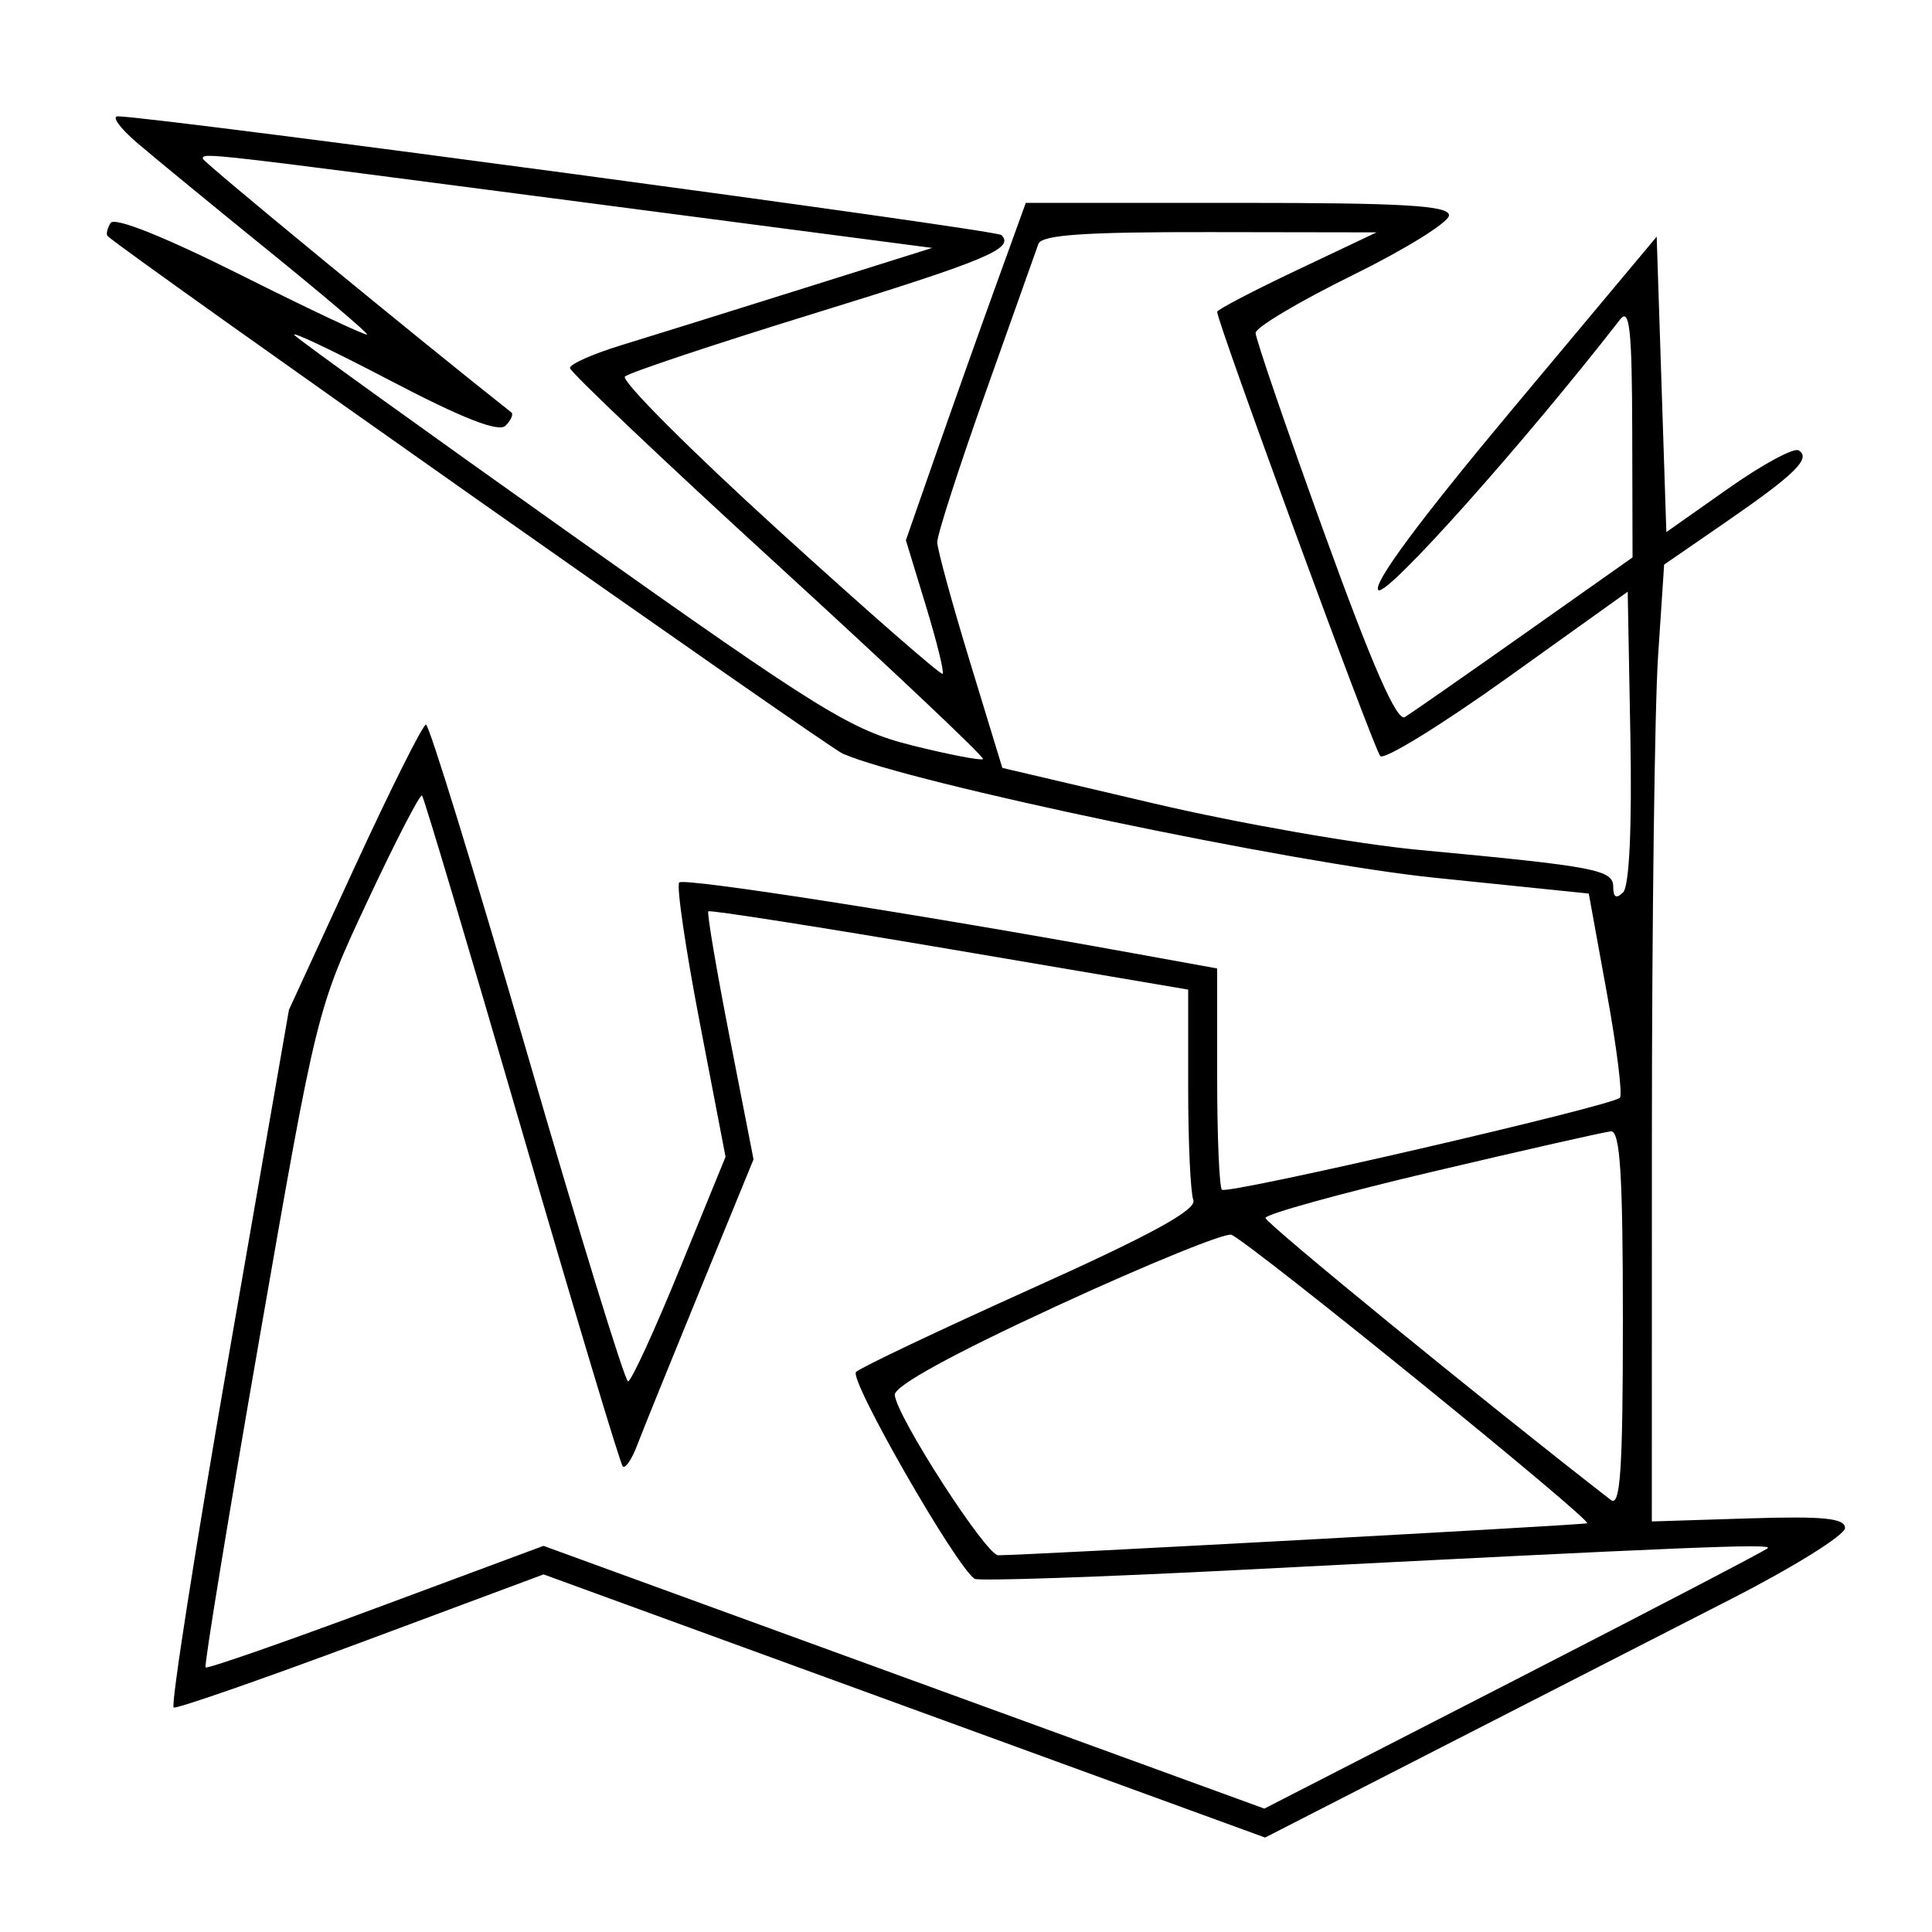 <svg xmlns="http://www.w3.org/2000/svg" width="200" height="200" viewBox="0 0 200 200" version="1.1">
	<path d="M 14.215 14.806 C 16.022 16.349, 22.112 21.350, 27.750 25.919 C 33.388 30.487, 38 34.403, 38 34.620 C 38 34.837, 32.172 32.094, 25.048 28.524 C 17.016 24.499, 11.851 22.433, 11.448 23.084 C 11.092 23.661, 10.957 24.275, 11.150 24.448 C 13.426 26.493, 85.597 77.303, 87.248 78.023 C 94.216 81.059, 133.768 89.351, 148.484 90.860 L 164.469 92.500 166.343 102.808 C 167.375 108.477, 167.981 113.352, 167.692 113.641 C 166.833 114.500, 127.029 123.696, 126.492 123.159 C 126.222 122.888, 126 117.624, 126 111.460 L 126 100.254 117.250 98.667 C 94.491 94.539, 70.817 90.850, 70.314 91.353 C 70.008 91.659, 70.961 98.175, 72.433 105.832 L 75.108 119.755 70.358 131.377 C 67.745 137.770, 65.341 143, 65.016 143 C 64.690 143, 59.984 127.700, 54.559 109 C 49.133 90.300, 44.425 75.005, 44.097 75.011 C 43.769 75.018, 40.443 81.663, 36.706 89.778 L 29.912 104.533 23.650 140.517 C 20.206 160.307, 17.655 176.618, 17.981 176.762 C 18.307 176.907, 27.056 173.865, 37.422 170.003 L 56.271 162.981 93.616 176.602 L 130.961 190.223 149.230 180.870 C 159.279 175.727, 172.785 168.814, 179.244 165.509 C 185.704 162.204, 190.991 158.908, 190.994 158.184 C 190.999 157.161, 188.764 156.938, 180.998 157.184 L 170.996 157.500 171.003 117.500 C 171.007 95.500, 171.294 73.213, 171.641 67.973 L 172.272 58.447 178.668 54.038 C 185.845 49.090, 187.520 47.440, 186.197 46.622 C 185.702 46.316, 182.418 48.094, 178.899 50.574 L 172.500 55.082 172 39.791 L 171.500 24.500 156.607 42.307 C 146.967 53.833, 142.057 60.457, 142.686 61.086 C 143.477 61.877, 157.640 46.024, 167.718 33.066 C 168.694 31.812, 168.943 34.108, 168.968 44.602 L 169 57.704 157.812 65.602 C 151.658 69.946, 146.089 73.828, 145.436 74.230 C 144.609 74.739, 142.085 68.982, 137.105 55.230 C 133.176 44.378, 129.970 35.032, 129.981 34.460 C 129.991 33.888, 134.500 31.206, 140 28.500 C 145.500 25.794, 150 22.999, 150 22.290 C 150 21.276, 145.314 21, 128.095 21 L 106.189 21 103.071 29.618 C 101.356 34.358, 98.563 42.216, 96.864 47.080 L 93.776 55.925 95.837 62.680 C 96.971 66.395, 97.756 69.577, 97.581 69.752 C 97.406 69.927, 89.754 63.239, 80.576 54.890 C 71.398 46.542, 64.252 39.381, 64.695 38.978 C 65.138 38.574, 73.825 35.675, 84 32.535 C 102.196 26.920, 105.059 25.726, 103.666 24.333 C 103.106 23.772, 16.961 12.194, 12.215 12.041 C 11.509 12.019, 12.409 13.263, 14.215 14.806 M 21 16.437 C 21 16.753, 43.391 35.162, 52.933 42.691 C 53.172 42.879, 52.902 43.498, 52.333 44.067 C 51.622 44.778, 47.902 43.322, 40.400 39.397 C 34.405 36.260, 29.950 34.151, 30.500 34.709 C 31.050 35.268, 44.100 44.661, 59.500 55.582 C 85.058 73.708, 88.107 75.591, 94.461 77.175 C 98.290 78.129, 101.574 78.760, 101.758 78.575 C 101.942 78.391, 92.397 69.371, 80.546 58.531 C 68.696 47.691, 59 38.494, 59 38.093 C 59 37.693, 61.363 36.642, 64.250 35.757 C 67.138 34.873, 75.575 32.240, 83 29.907 L 96.500 25.664 60 20.889 C 20.745 15.755, 21 15.784, 21 16.437 M 107.494 25.250 C 107.250 25.938, 104.789 32.860, 102.025 40.634 C 99.261 48.408, 97.011 55.383, 97.024 56.134 C 97.037 56.885, 98.559 62.448, 100.405 68.496 L 103.762 79.493 119.548 83.196 C 128.230 85.233, 140.546 87.388, 146.917 87.984 C 165.233 89.698, 167 90.035, 167 91.814 C 167 92.899, 167.324 93.076, 168.027 92.373 C 168.664 91.736, 168.949 85.638, 168.777 76.299 L 168.500 61.253 156.071 70.147 C 149.235 75.039, 143.302 78.695, 142.888 78.271 C 142.240 77.609, 126 33.378, 126 32.277 C 126 32.057, 129.713 30.118, 134.250 27.966 L 142.500 24.055 125.219 24.028 C 112.276 24.007, 107.826 24.314, 107.494 25.250 M 38.059 93.248 C 32.796 104.485, 32.781 104.545, 26.884 138.406 C 23.636 157.054, 21.114 172.448, 21.280 172.614 C 21.447 172.780, 29.386 170.016, 38.923 166.471 L 56.264 160.027 93.574 173.626 L 130.885 187.226 156.693 173.986 C 170.887 166.705, 182.725 160.531, 183 160.267 C 183.515 159.773, 174.873 160.129, 128.564 162.506 C 113.750 163.266, 101.301 163.686, 100.901 163.439 C 99.024 162.279, 87.835 142.770, 88.618 142.023 C 89.103 141.560, 97.278 137.679, 106.783 133.399 C 119.229 127.795, 123.918 125.228, 123.533 124.227 C 123.240 123.462, 123 118.248, 123 112.640 L 123 102.443 98.305 98.249 C 84.723 95.943, 73.482 94.184, 73.326 94.341 C 73.169 94.498, 74.158 100.339, 75.523 107.322 L 78.006 120.018 72.477 133.513 C 69.436 140.935, 66.497 148.194, 65.946 149.643 C 65.395 151.092, 64.729 152.063, 64.467 151.801 C 64.205 151.538, 59.504 135.887, 54.020 117.020 C 48.537 98.154, 43.888 82.555, 43.689 82.356 C 43.491 82.158, 40.957 87.059, 38.059 93.248 M 148.250 121.305 C 138.762 123.543, 131 125.693, 131 126.082 C 131 126.615, 153.641 145.103, 166.750 155.275 C 167.740 156.044, 168 152.171, 168 136.622 C 168 121.528, 167.712 117.027, 166.750 117.118 C 166.063 117.182, 157.738 119.067, 148.250 121.305 M 109.500 135.145 C 98.617 140.162, 92.545 143.493, 92.624 144.403 C 92.820 146.646, 102.082 161, 103.333 161 C 106.220 161, 163.595 157.885, 164.297 157.690 C 164.995 157.496, 130.091 129.168, 127.500 127.827 C 126.950 127.542, 118.850 130.835, 109.500 135.145" stroke="none" fill="black" fill-rule="evenodd"/>
</svg>